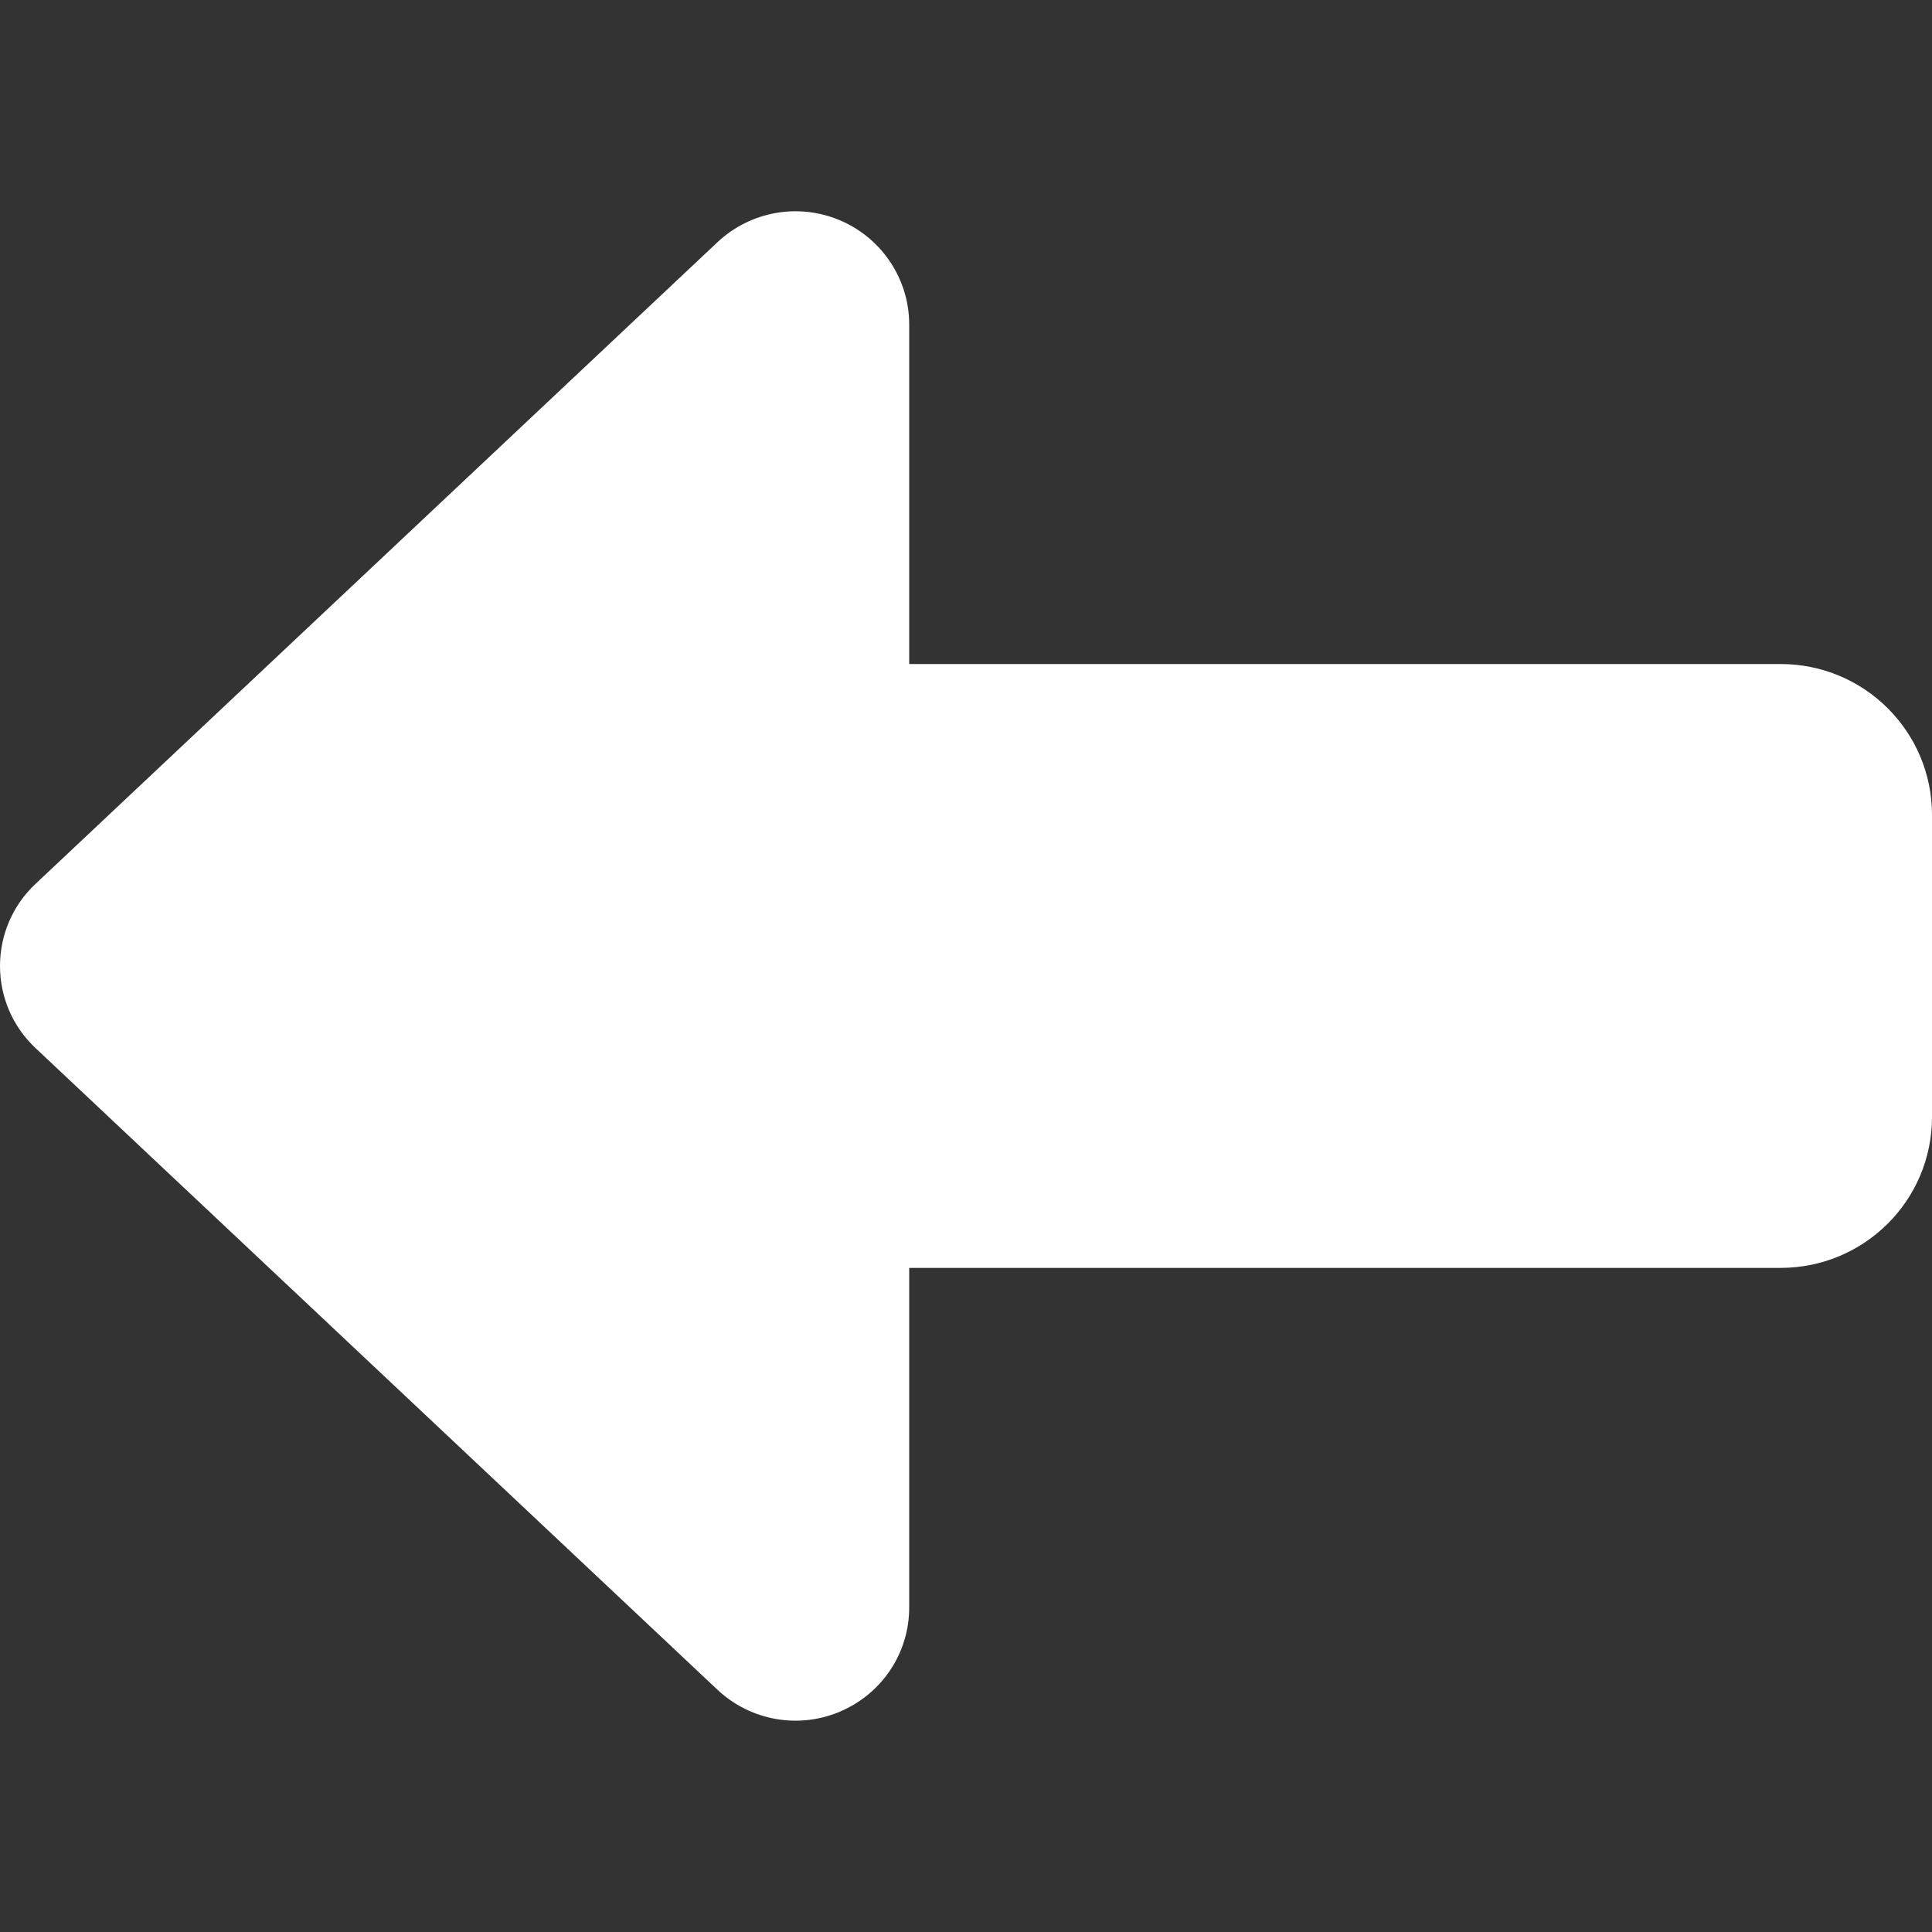 <?xml version="1.0" encoding="UTF-8"?>
<svg version="1.1" viewBox="0 0 512 512" xmlns="http://www.w3.org/2000/svg">
    <rect x="0" y="0" width="512" height="512" fill="#333333" stroke="none"/>
    <path d="m222.75 453.54c-11.043 4.751-23.843 2.501-32.627-5.751l-180.71-170.04c-6.024-5.626-9.412-13.503-9.412-21.755 0-8.252 3.388-16.128 9.412-21.755l180.71-170.04c8.784-8.252 21.584-10.502 32.627-5.751 11.043 4.751 18.196 15.628 18.196 27.506v90.019h230.9c22.212 0 40.157 17.879 40.157 40.008v80.017c0 22.13-17.945 40.008-40.157 40.008h-230.9v90.019c0 12.003-7.153 22.755-18.196 27.506z"
          fill="#fff" stroke-width="1.253"/>
</svg>
